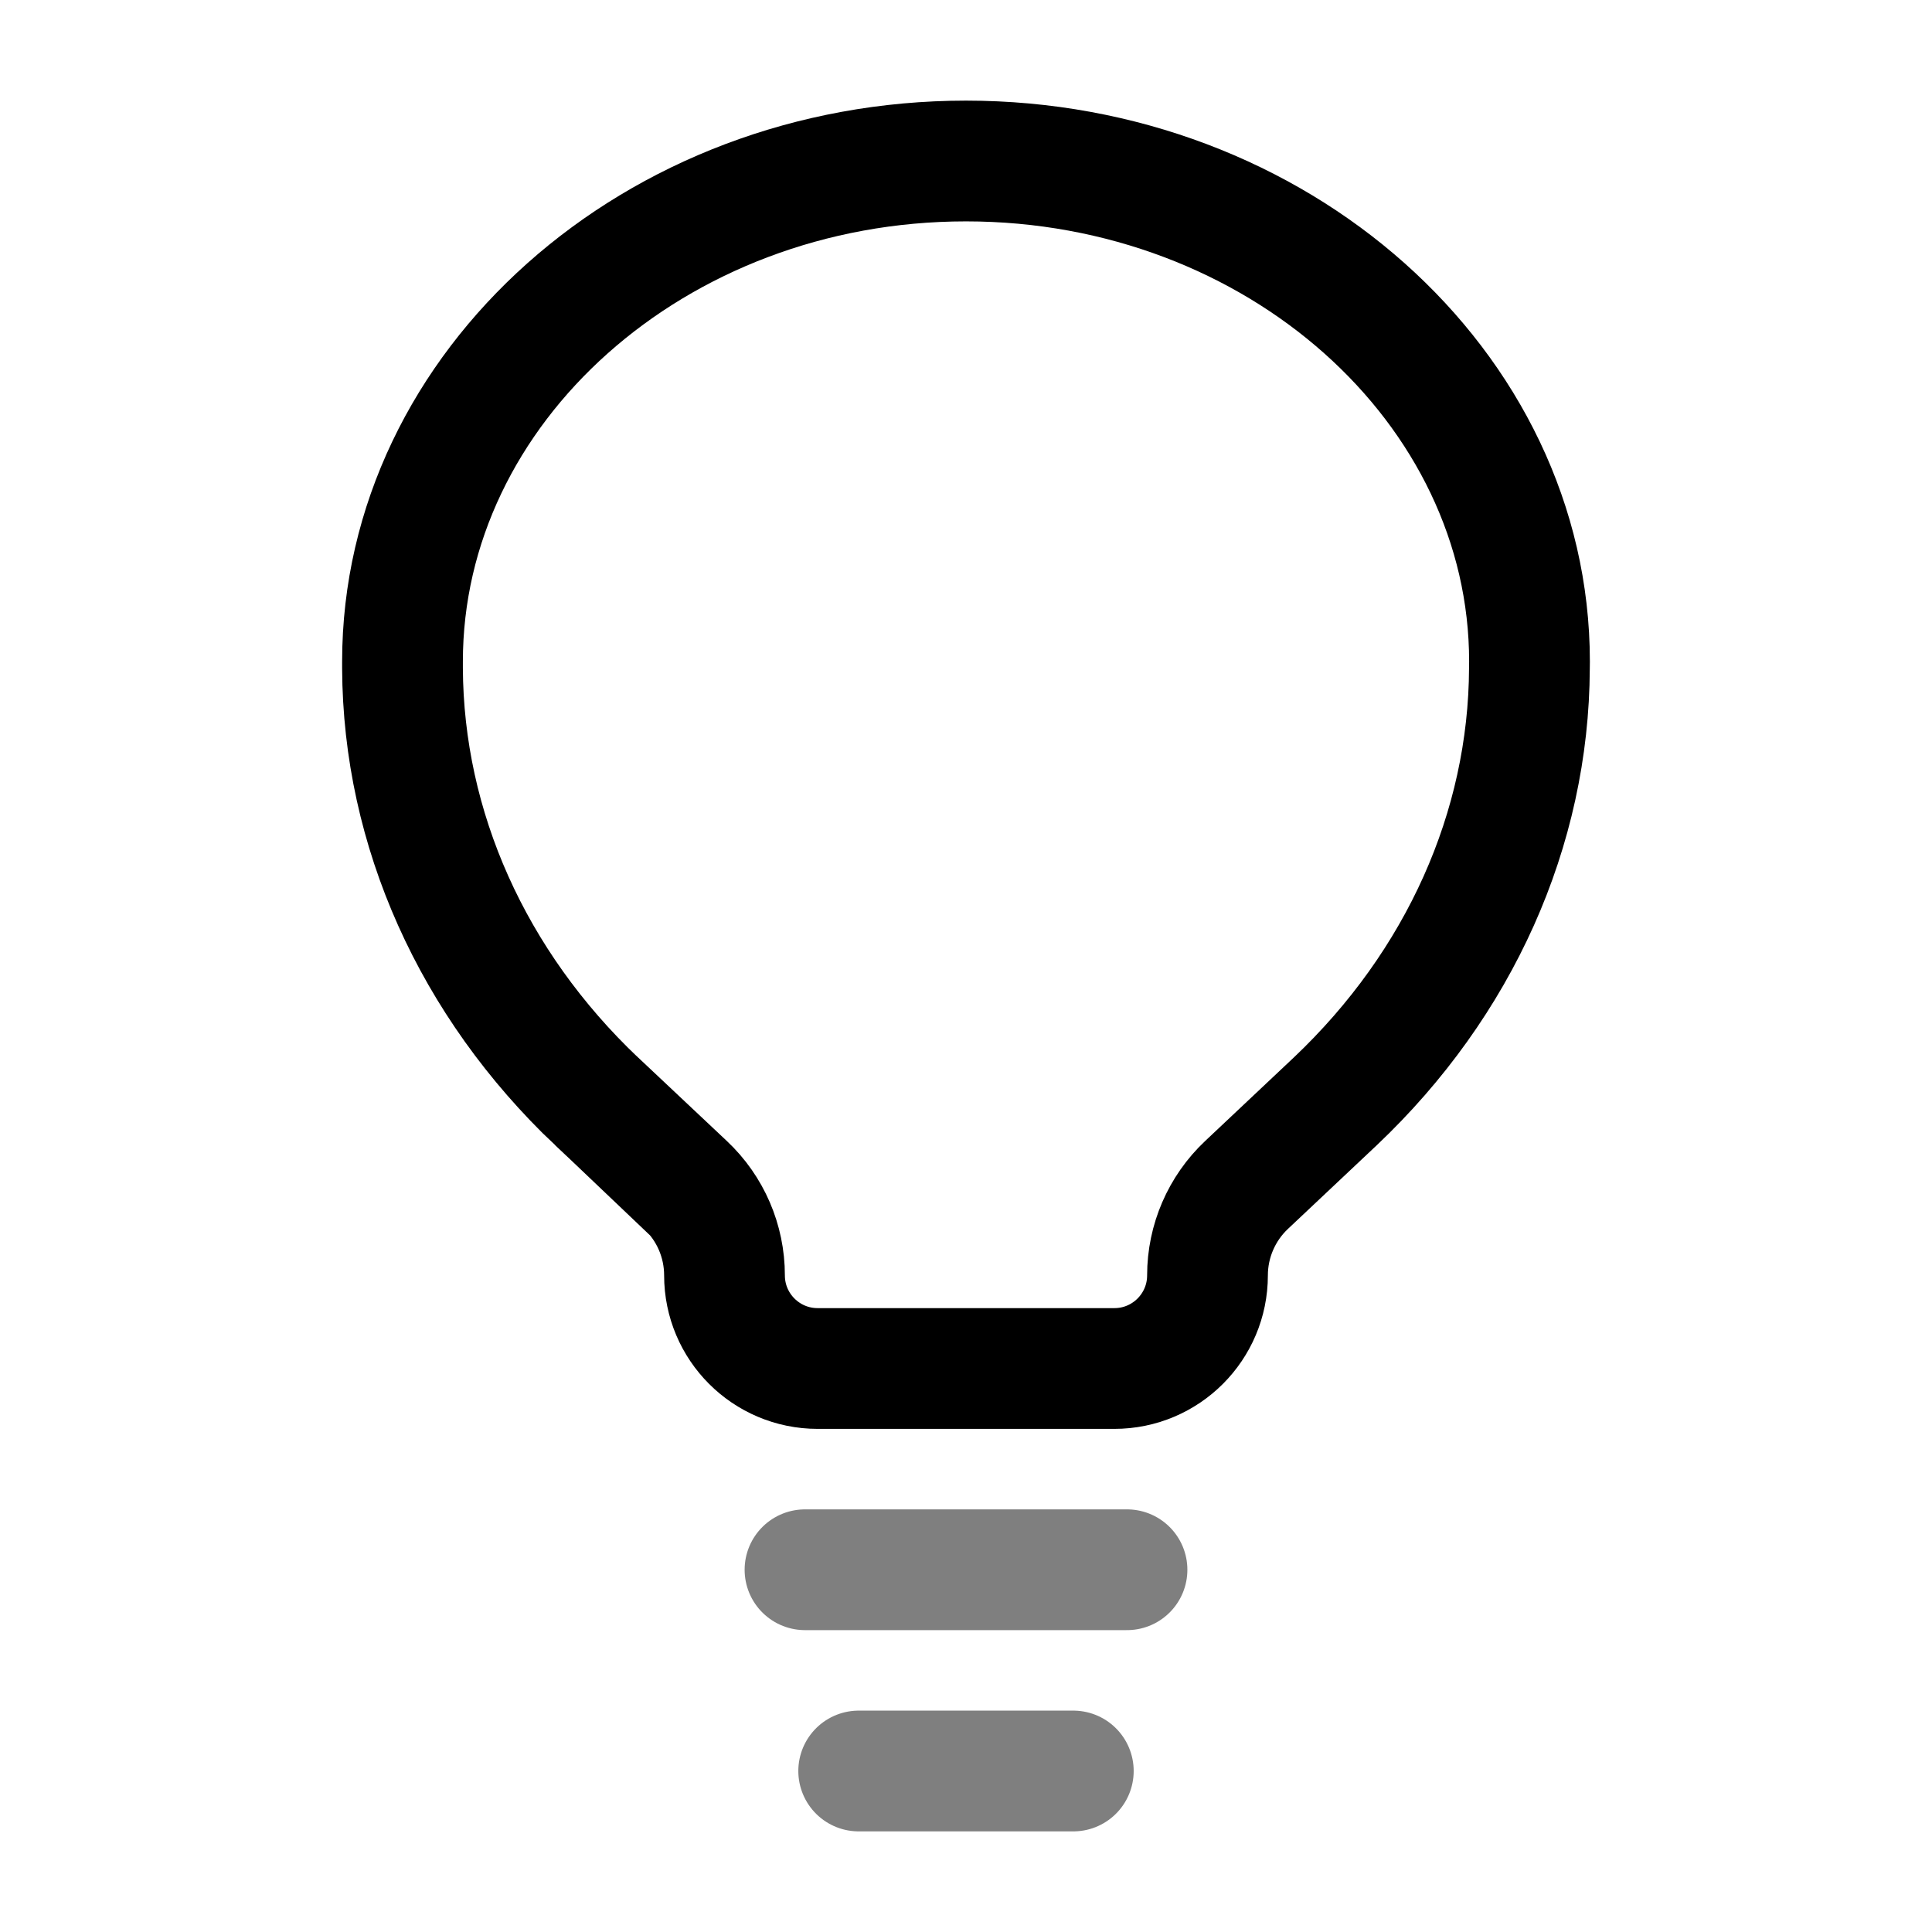 <svg xmlns="http://www.w3.org/2000/svg" width="1em" height="1em" viewBox="0 0 24 24"><g fill="none" stroke="currentColor" stroke-width="1.5"><path stroke-linecap="round" d="M10 19.5h4M10.667 22h2.666" opacity=".5"/><path d="m7.41 13.68l1.105 1.04c.31.291.485.698.485 1.123C9 16.482 9.518 17 10.157 17h3.686c.639 0 1.157-.518 1.157-1.157c0-.425.176-.832.485-1.123l1.104-1.04c1.542-1.461 2.402-3.382 2.41-5.378L19 8.218C19 4.807 15.866 2 12 2S5 4.807 5 8.218v.084c.009 1.996.87 3.917 2.41 5.379Z"/></g></svg>